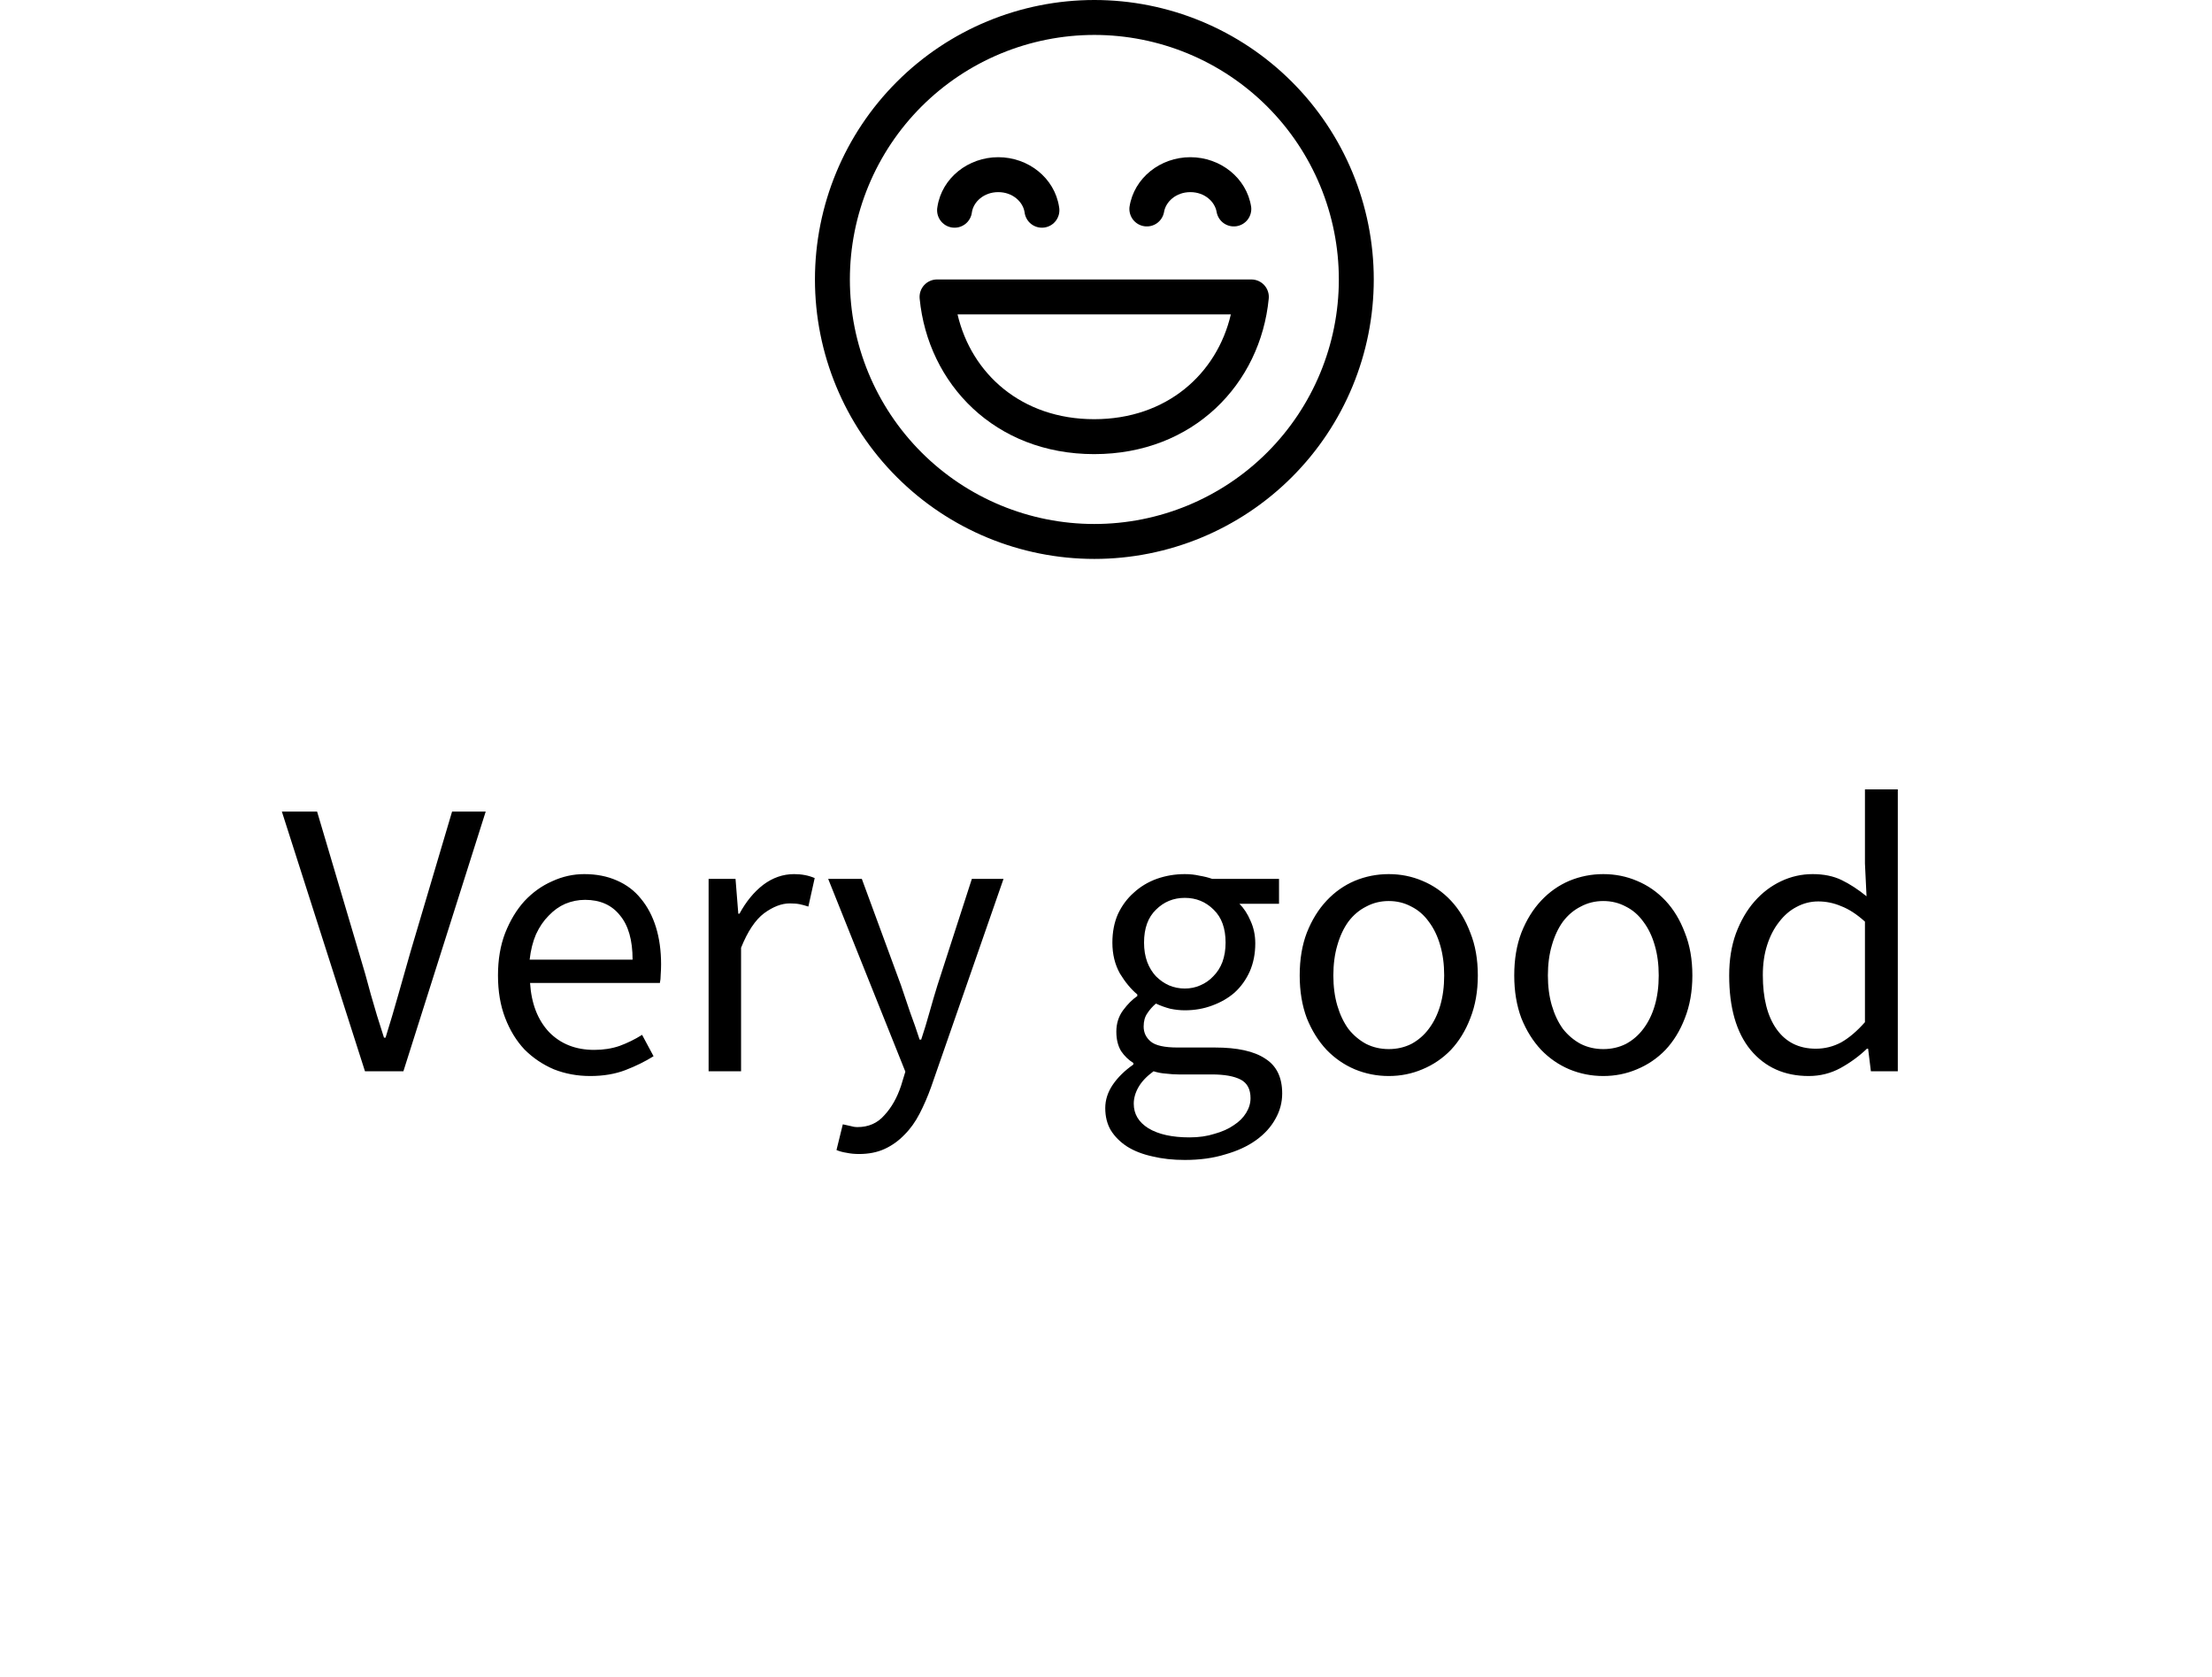 <svg width="95" height="72" viewBox="0 0 95 72" fill="none" xmlns="http://www.w3.org/2000/svg">
<path d="M41.741 9.113C41.809 8.67 42.249 8.25 42.872 8.25C43.495 8.25 43.935 8.67 44.003 9.113C44.014 9.213 44.046 9.309 44.096 9.397C44.145 9.485 44.212 9.562 44.292 9.623C44.372 9.684 44.464 9.729 44.562 9.754C44.659 9.779 44.761 9.784 44.861 9.769C44.96 9.754 45.056 9.719 45.142 9.666C45.228 9.613 45.302 9.543 45.36 9.461C45.418 9.379 45.459 9.285 45.481 9.187C45.502 9.088 45.504 8.987 45.485 8.887C45.294 7.635 44.156 6.75 42.872 6.75C41.588 6.75 40.45 7.635 40.259 8.887C40.24 8.987 40.242 9.088 40.263 9.187C40.285 9.285 40.326 9.379 40.384 9.461C40.442 9.543 40.516 9.613 40.602 9.666C40.688 9.719 40.784 9.754 40.883 9.769C40.983 9.784 41.085 9.779 41.182 9.754C41.28 9.729 41.371 9.684 41.452 9.623C41.532 9.562 41.599 9.485 41.648 9.397C41.698 9.309 41.73 9.213 41.741 9.113Z" fill="black"/>
<path d="M51.122 8.25C50.499 8.25 50.06 8.67 49.991 9.113C49.955 9.303 49.846 9.472 49.688 9.585C49.529 9.697 49.334 9.743 49.142 9.714C48.95 9.685 48.776 9.583 48.658 9.428C48.541 9.274 48.487 9.08 48.509 8.887C48.7 7.635 49.838 6.75 51.122 6.75C52.406 6.75 53.544 7.635 53.735 8.887C53.757 9.08 53.703 9.274 53.586 9.428C53.468 9.583 53.294 9.685 53.102 9.714C52.91 9.743 52.715 9.697 52.556 9.585C52.398 9.472 52.289 9.303 52.253 9.113C52.184 8.67 51.745 8.25 51.122 8.25V8.25Z" fill="black"/>
<path d="M40.242 12C40.138 12 40.035 12.022 39.939 12.065C39.843 12.107 39.758 12.169 39.687 12.247C39.617 12.324 39.564 12.416 39.531 12.515C39.498 12.614 39.487 12.719 39.497 12.823C39.854 16.488 42.731 19.5 46.992 19.5C51.254 19.5 54.133 16.488 54.489 12.823C54.5 12.719 54.488 12.614 54.455 12.515C54.422 12.415 54.369 12.324 54.299 12.246C54.228 12.168 54.142 12.107 54.047 12.064C53.951 12.022 53.847 12 53.742 12H40.242V12ZM46.992 18C43.871 18 41.718 16.046 41.124 13.5H52.862C52.267 16.046 50.115 18 46.992 18Z" fill="black"/>
<path d="M47 0C43.817 0 40.765 1.264 38.515 3.515C36.264 5.765 35 8.817 35 12C35 15.183 36.264 18.235 38.515 20.485C40.765 22.736 43.817 24 47 24C50.183 24 53.235 22.736 55.485 20.485C57.736 18.235 59 15.183 59 12C59 8.817 57.736 5.765 55.485 3.515C53.235 1.264 50.183 0 47 0V0ZM36.5 12C36.5 10.621 36.772 9.256 37.299 7.982C37.827 6.708 38.6 5.55 39.575 4.575C40.55 3.6 41.708 2.827 42.982 2.299C44.256 1.772 45.621 1.5 47 1.5C48.379 1.5 49.744 1.772 51.018 2.299C52.292 2.827 53.45 3.6 54.425 4.575C55.4 5.55 56.173 6.708 56.701 7.982C57.228 9.256 57.5 10.621 57.5 12C57.5 14.785 56.394 17.456 54.425 19.425C52.456 21.394 49.785 22.5 47 22.5C44.215 22.5 41.544 21.394 39.575 19.425C37.606 17.456 36.5 14.785 36.5 12Z" fill="black"/>
<path d="M15.675 46L12.105 34.848H13.618L15.403 40.866C15.607 41.535 15.783 42.152 15.931 42.719C16.089 43.286 16.276 43.898 16.491 44.555H16.559C16.764 43.898 16.945 43.286 17.104 42.719C17.262 42.152 17.438 41.535 17.631 40.866L19.416 34.848H20.86L17.325 46H15.675ZM25.349 46.204C24.793 46.204 24.272 46.108 23.785 45.915C23.308 45.711 22.889 45.428 22.526 45.065C22.175 44.691 21.898 44.238 21.694 43.705C21.489 43.172 21.387 42.566 21.387 41.886C21.387 41.206 21.489 40.6 21.694 40.067C21.909 39.523 22.186 39.064 22.526 38.69C22.878 38.316 23.274 38.033 23.716 37.84C24.159 37.636 24.617 37.534 25.093 37.534C25.615 37.534 26.079 37.625 26.488 37.806C26.907 37.987 27.253 38.248 27.524 38.588C27.808 38.928 28.023 39.336 28.171 39.812C28.318 40.288 28.392 40.821 28.392 41.41C28.392 41.557 28.386 41.705 28.375 41.852C28.375 41.988 28.363 42.107 28.34 42.209H22.765C22.821 43.093 23.093 43.796 23.581 44.317C24.079 44.827 24.725 45.082 25.518 45.082C25.915 45.082 26.278 45.025 26.607 44.912C26.947 44.787 27.27 44.629 27.576 44.436L28.069 45.354C27.706 45.581 27.303 45.779 26.861 45.949C26.419 46.119 25.915 46.204 25.349 46.204ZM22.747 41.206H27.168C27.168 40.367 26.986 39.733 26.623 39.302C26.272 38.86 25.773 38.639 25.128 38.639C24.833 38.639 24.549 38.696 24.277 38.809C24.017 38.922 23.779 39.092 23.564 39.319C23.348 39.534 23.167 39.801 23.02 40.118C22.884 40.435 22.793 40.798 22.747 41.206ZM30.433 46V37.738H31.589L31.708 39.234H31.759C32.042 38.713 32.382 38.299 32.779 37.993C33.187 37.687 33.629 37.534 34.105 37.534C34.434 37.534 34.728 37.591 34.989 37.704L34.717 38.928C34.581 38.883 34.456 38.849 34.343 38.826C34.23 38.803 34.088 38.792 33.918 38.792C33.567 38.792 33.198 38.934 32.813 39.217C32.439 39.5 32.11 39.993 31.827 40.696V46H30.433ZM36.894 49.553C36.702 49.553 36.526 49.536 36.367 49.502C36.209 49.479 36.061 49.44 35.925 49.383L36.197 48.278C36.288 48.301 36.39 48.323 36.503 48.346C36.617 48.38 36.724 48.397 36.826 48.397C37.302 48.397 37.688 48.227 37.982 47.887C38.288 47.558 38.526 47.139 38.696 46.629L38.883 46.017L35.568 37.738H37.013L38.696 42.311C38.821 42.674 38.951 43.059 39.087 43.467C39.235 43.864 39.371 44.255 39.495 44.64H39.563C39.688 44.266 39.807 43.875 39.92 43.467C40.034 43.059 40.147 42.674 40.26 42.311L41.739 37.738H43.099L39.988 46.68C39.841 47.088 39.677 47.468 39.495 47.819C39.314 48.17 39.099 48.471 38.849 48.72C38.6 48.981 38.317 49.185 37.999 49.332C37.682 49.479 37.314 49.553 36.894 49.553ZM50.885 49.808C50.375 49.808 49.91 49.757 49.491 49.655C49.072 49.564 48.709 49.423 48.403 49.23C48.108 49.037 47.876 48.805 47.706 48.533C47.547 48.261 47.468 47.944 47.468 47.581C47.468 47.23 47.576 46.895 47.791 46.578C48.007 46.261 48.301 45.972 48.675 45.711V45.643C48.471 45.518 48.295 45.348 48.148 45.133C48.012 44.906 47.944 44.629 47.944 44.3C47.944 43.949 48.041 43.643 48.233 43.382C48.426 43.121 48.63 42.917 48.845 42.77V42.702C48.573 42.475 48.324 42.175 48.097 41.801C47.882 41.416 47.774 40.974 47.774 40.475C47.774 40.022 47.853 39.614 48.012 39.251C48.182 38.888 48.409 38.582 48.692 38.333C48.975 38.072 49.304 37.874 49.678 37.738C50.063 37.602 50.466 37.534 50.885 37.534C51.112 37.534 51.322 37.557 51.514 37.602C51.718 37.636 51.9 37.681 52.058 37.738H54.931V38.809H53.231C53.424 39.002 53.583 39.245 53.707 39.54C53.843 39.835 53.911 40.158 53.911 40.509C53.911 40.951 53.832 41.353 53.673 41.716C53.514 42.067 53.299 42.368 53.027 42.617C52.755 42.855 52.432 43.042 52.058 43.178C51.696 43.314 51.304 43.382 50.885 43.382C50.681 43.382 50.471 43.359 50.256 43.314C50.041 43.257 49.837 43.184 49.644 43.093C49.497 43.218 49.372 43.359 49.27 43.518C49.168 43.665 49.117 43.852 49.117 44.079C49.117 44.34 49.219 44.555 49.423 44.725C49.627 44.895 50.013 44.98 50.579 44.98H52.177C53.141 44.98 53.86 45.139 54.336 45.456C54.824 45.762 55.067 46.261 55.067 46.952C55.067 47.337 54.971 47.7 54.778 48.04C54.586 48.391 54.308 48.697 53.945 48.958C53.583 49.219 53.141 49.423 52.619 49.57C52.109 49.729 51.531 49.808 50.885 49.808ZM50.885 42.447C51.123 42.447 51.344 42.402 51.548 42.311C51.764 42.22 51.95 42.09 52.109 41.92C52.279 41.75 52.41 41.546 52.5 41.308C52.591 41.059 52.636 40.781 52.636 40.475C52.636 39.863 52.466 39.393 52.126 39.064C51.786 38.724 51.373 38.554 50.885 38.554C50.398 38.554 49.984 38.724 49.644 39.064C49.304 39.393 49.134 39.863 49.134 40.475C49.134 40.781 49.179 41.059 49.27 41.308C49.361 41.546 49.486 41.75 49.644 41.92C49.814 42.09 50.001 42.22 50.205 42.311C50.42 42.402 50.647 42.447 50.885 42.447ZM51.089 48.839C51.486 48.839 51.843 48.788 52.16 48.686C52.489 48.595 52.767 48.471 52.993 48.312C53.22 48.165 53.395 47.989 53.52 47.785C53.645 47.581 53.707 47.371 53.707 47.156C53.707 46.771 53.566 46.504 53.282 46.357C52.999 46.21 52.585 46.136 52.041 46.136H50.613C50.455 46.136 50.279 46.125 50.086 46.102C49.905 46.091 49.724 46.057 49.542 46C49.248 46.215 49.032 46.442 48.896 46.68C48.76 46.918 48.692 47.156 48.692 47.394C48.692 47.836 48.902 48.187 49.321 48.448C49.752 48.709 50.341 48.839 51.089 48.839ZM59.644 46.204C59.134 46.204 58.647 46.108 58.182 45.915C57.729 45.722 57.326 45.445 56.975 45.082C56.624 44.708 56.34 44.255 56.125 43.722C55.921 43.178 55.819 42.566 55.819 41.886C55.819 41.195 55.921 40.583 56.125 40.05C56.34 39.506 56.624 39.047 56.975 38.673C57.326 38.299 57.729 38.016 58.182 37.823C58.647 37.63 59.134 37.534 59.644 37.534C60.154 37.534 60.636 37.63 61.089 37.823C61.554 38.016 61.962 38.299 62.313 38.673C62.664 39.047 62.942 39.506 63.146 40.05C63.361 40.583 63.469 41.195 63.469 41.886C63.469 42.566 63.361 43.178 63.146 43.722C62.942 44.255 62.664 44.708 62.313 45.082C61.962 45.445 61.554 45.722 61.089 45.915C60.636 46.108 60.154 46.204 59.644 46.204ZM59.644 45.048C59.995 45.048 60.318 44.974 60.613 44.827C60.908 44.668 61.157 44.453 61.361 44.181C61.576 43.898 61.741 43.563 61.854 43.178C61.967 42.793 62.024 42.362 62.024 41.886C62.024 41.41 61.967 40.979 61.854 40.594C61.741 40.197 61.576 39.857 61.361 39.574C61.157 39.291 60.908 39.075 60.613 38.928C60.318 38.769 59.995 38.69 59.644 38.69C59.293 38.69 58.97 38.769 58.675 38.928C58.38 39.075 58.125 39.291 57.91 39.574C57.706 39.857 57.547 40.197 57.434 40.594C57.321 40.979 57.264 41.41 57.264 41.886C57.264 42.362 57.321 42.793 57.434 43.178C57.547 43.563 57.706 43.898 57.91 44.181C58.125 44.453 58.38 44.668 58.675 44.827C58.97 44.974 59.293 45.048 59.644 45.048ZM68.858 46.204C68.348 46.204 67.861 46.108 67.396 45.915C66.943 45.722 66.54 45.445 66.189 45.082C65.838 44.708 65.554 44.255 65.339 43.722C65.135 43.178 65.033 42.566 65.033 41.886C65.033 41.195 65.135 40.583 65.339 40.05C65.554 39.506 65.838 39.047 66.189 38.673C66.54 38.299 66.943 38.016 67.396 37.823C67.861 37.63 68.348 37.534 68.858 37.534C69.368 37.534 69.85 37.63 70.303 37.823C70.768 38.016 71.176 38.299 71.527 38.673C71.878 39.047 72.156 39.506 72.36 40.05C72.575 40.583 72.683 41.195 72.683 41.886C72.683 42.566 72.575 43.178 72.36 43.722C72.156 44.255 71.878 44.708 71.527 45.082C71.176 45.445 70.768 45.722 70.303 45.915C69.85 46.108 69.368 46.204 68.858 46.204ZM68.858 45.048C69.209 45.048 69.532 44.974 69.827 44.827C70.122 44.668 70.371 44.453 70.575 44.181C70.79 43.898 70.955 43.563 71.068 43.178C71.181 42.793 71.238 42.362 71.238 41.886C71.238 41.41 71.181 40.979 71.068 40.594C70.955 40.197 70.79 39.857 70.575 39.574C70.371 39.291 70.122 39.075 69.827 38.928C69.532 38.769 69.209 38.69 68.858 38.69C68.507 38.69 68.184 38.769 67.889 38.928C67.594 39.075 67.339 39.291 67.124 39.574C66.92 39.857 66.761 40.197 66.648 40.594C66.535 40.979 66.478 41.41 66.478 41.886C66.478 42.362 66.535 42.793 66.648 43.178C66.761 43.563 66.92 43.898 67.124 44.181C67.339 44.453 67.594 44.668 67.889 44.827C68.184 44.974 68.507 45.048 68.858 45.048ZM77.681 46.204C76.638 46.204 75.805 45.83 75.182 45.082C74.57 44.334 74.264 43.269 74.264 41.886C74.264 41.217 74.36 40.617 74.553 40.084C74.757 39.54 75.023 39.081 75.352 38.707C75.68 38.333 76.06 38.044 76.491 37.84C76.921 37.636 77.375 37.534 77.851 37.534C78.327 37.534 78.74 37.619 79.092 37.789C79.443 37.959 79.8 38.191 80.163 38.486L80.095 37.075V33.896H81.506V46H80.35L80.231 45.031H80.18C79.851 45.348 79.472 45.626 79.041 45.864C78.621 46.091 78.168 46.204 77.681 46.204ZM77.987 45.031C78.372 45.031 78.735 44.94 79.075 44.759C79.415 44.566 79.755 44.277 80.095 43.892V39.574C79.743 39.257 79.403 39.036 79.075 38.911C78.757 38.775 78.429 38.707 78.089 38.707C77.76 38.707 77.448 38.786 77.154 38.945C76.871 39.092 76.621 39.308 76.406 39.591C76.191 39.863 76.02 40.192 75.896 40.577C75.771 40.962 75.709 41.393 75.709 41.869C75.709 42.866 75.907 43.643 76.304 44.198C76.701 44.753 77.261 45.031 77.987 45.031Z" fill="black"/>
</svg>
